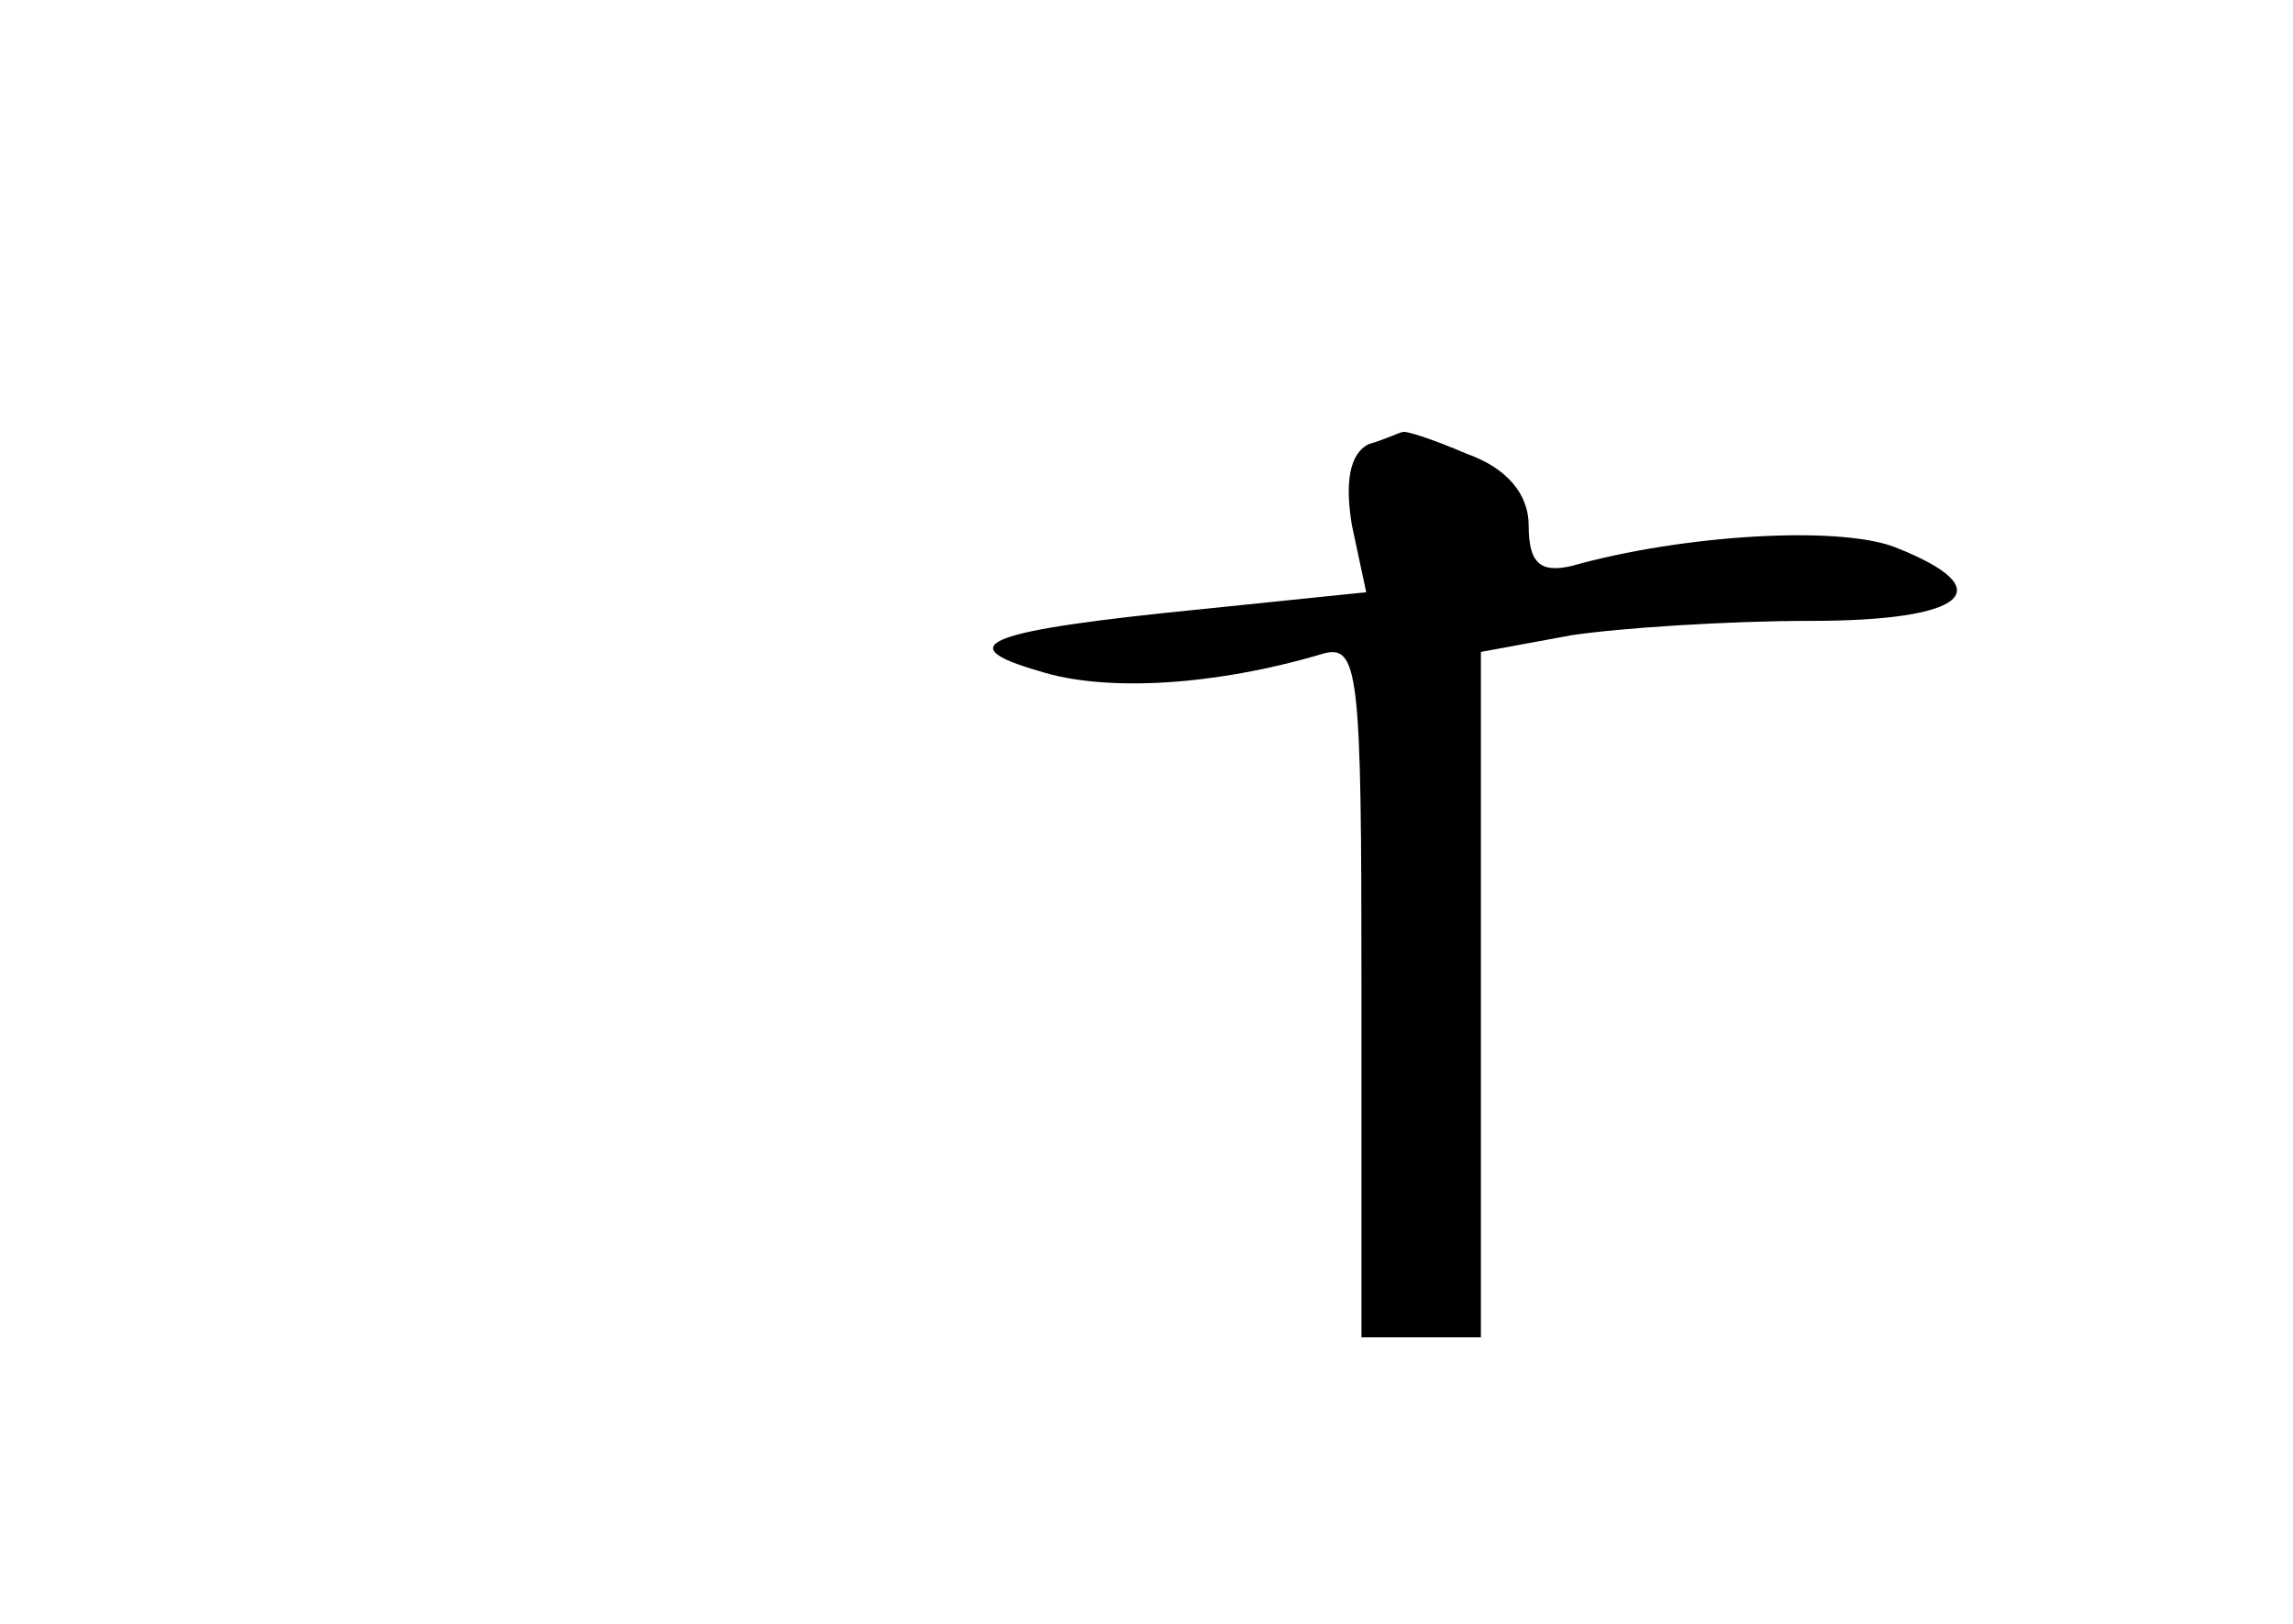 <?xml version="1.0" standalone="no"?>
<!DOCTYPE svg PUBLIC "-//W3C//DTD SVG 20010904//EN"
 "http://www.w3.org/TR/2001/REC-SVG-20010904/DTD/svg10.dtd">
<svg version="1.0" xmlns="http://www.w3.org/2000/svg"
 width="96pt" height="68pt" viewBox="0 0 96 68"
 preserveAspectRatio="xMidYMid meet">
<g transform="translate(0,68) scale(0.1,-0.1)"
fill="#000000" stroke="none">
<path d="M573 494 c-8 -4 -10 -16 -7 -34 l6 -28 -68 -7 c-91 -9 -107 -15 -69
-26 28 -9 74 -6 118 7 16 5 17 -6 17 -140 l0 -146 25 0 25 0 0 144 0 143 38 7
c20 3 65 6 100 6 65 0 81 13 35 31 -24 9 -89 5 -135 -8 -13 -3 -18 1 -18 17 0
13 -9 24 -26 30 -14 6 -26 10 -27 9 -1 0 -7 -3 -14 -5z"/>
</g>
</svg>
